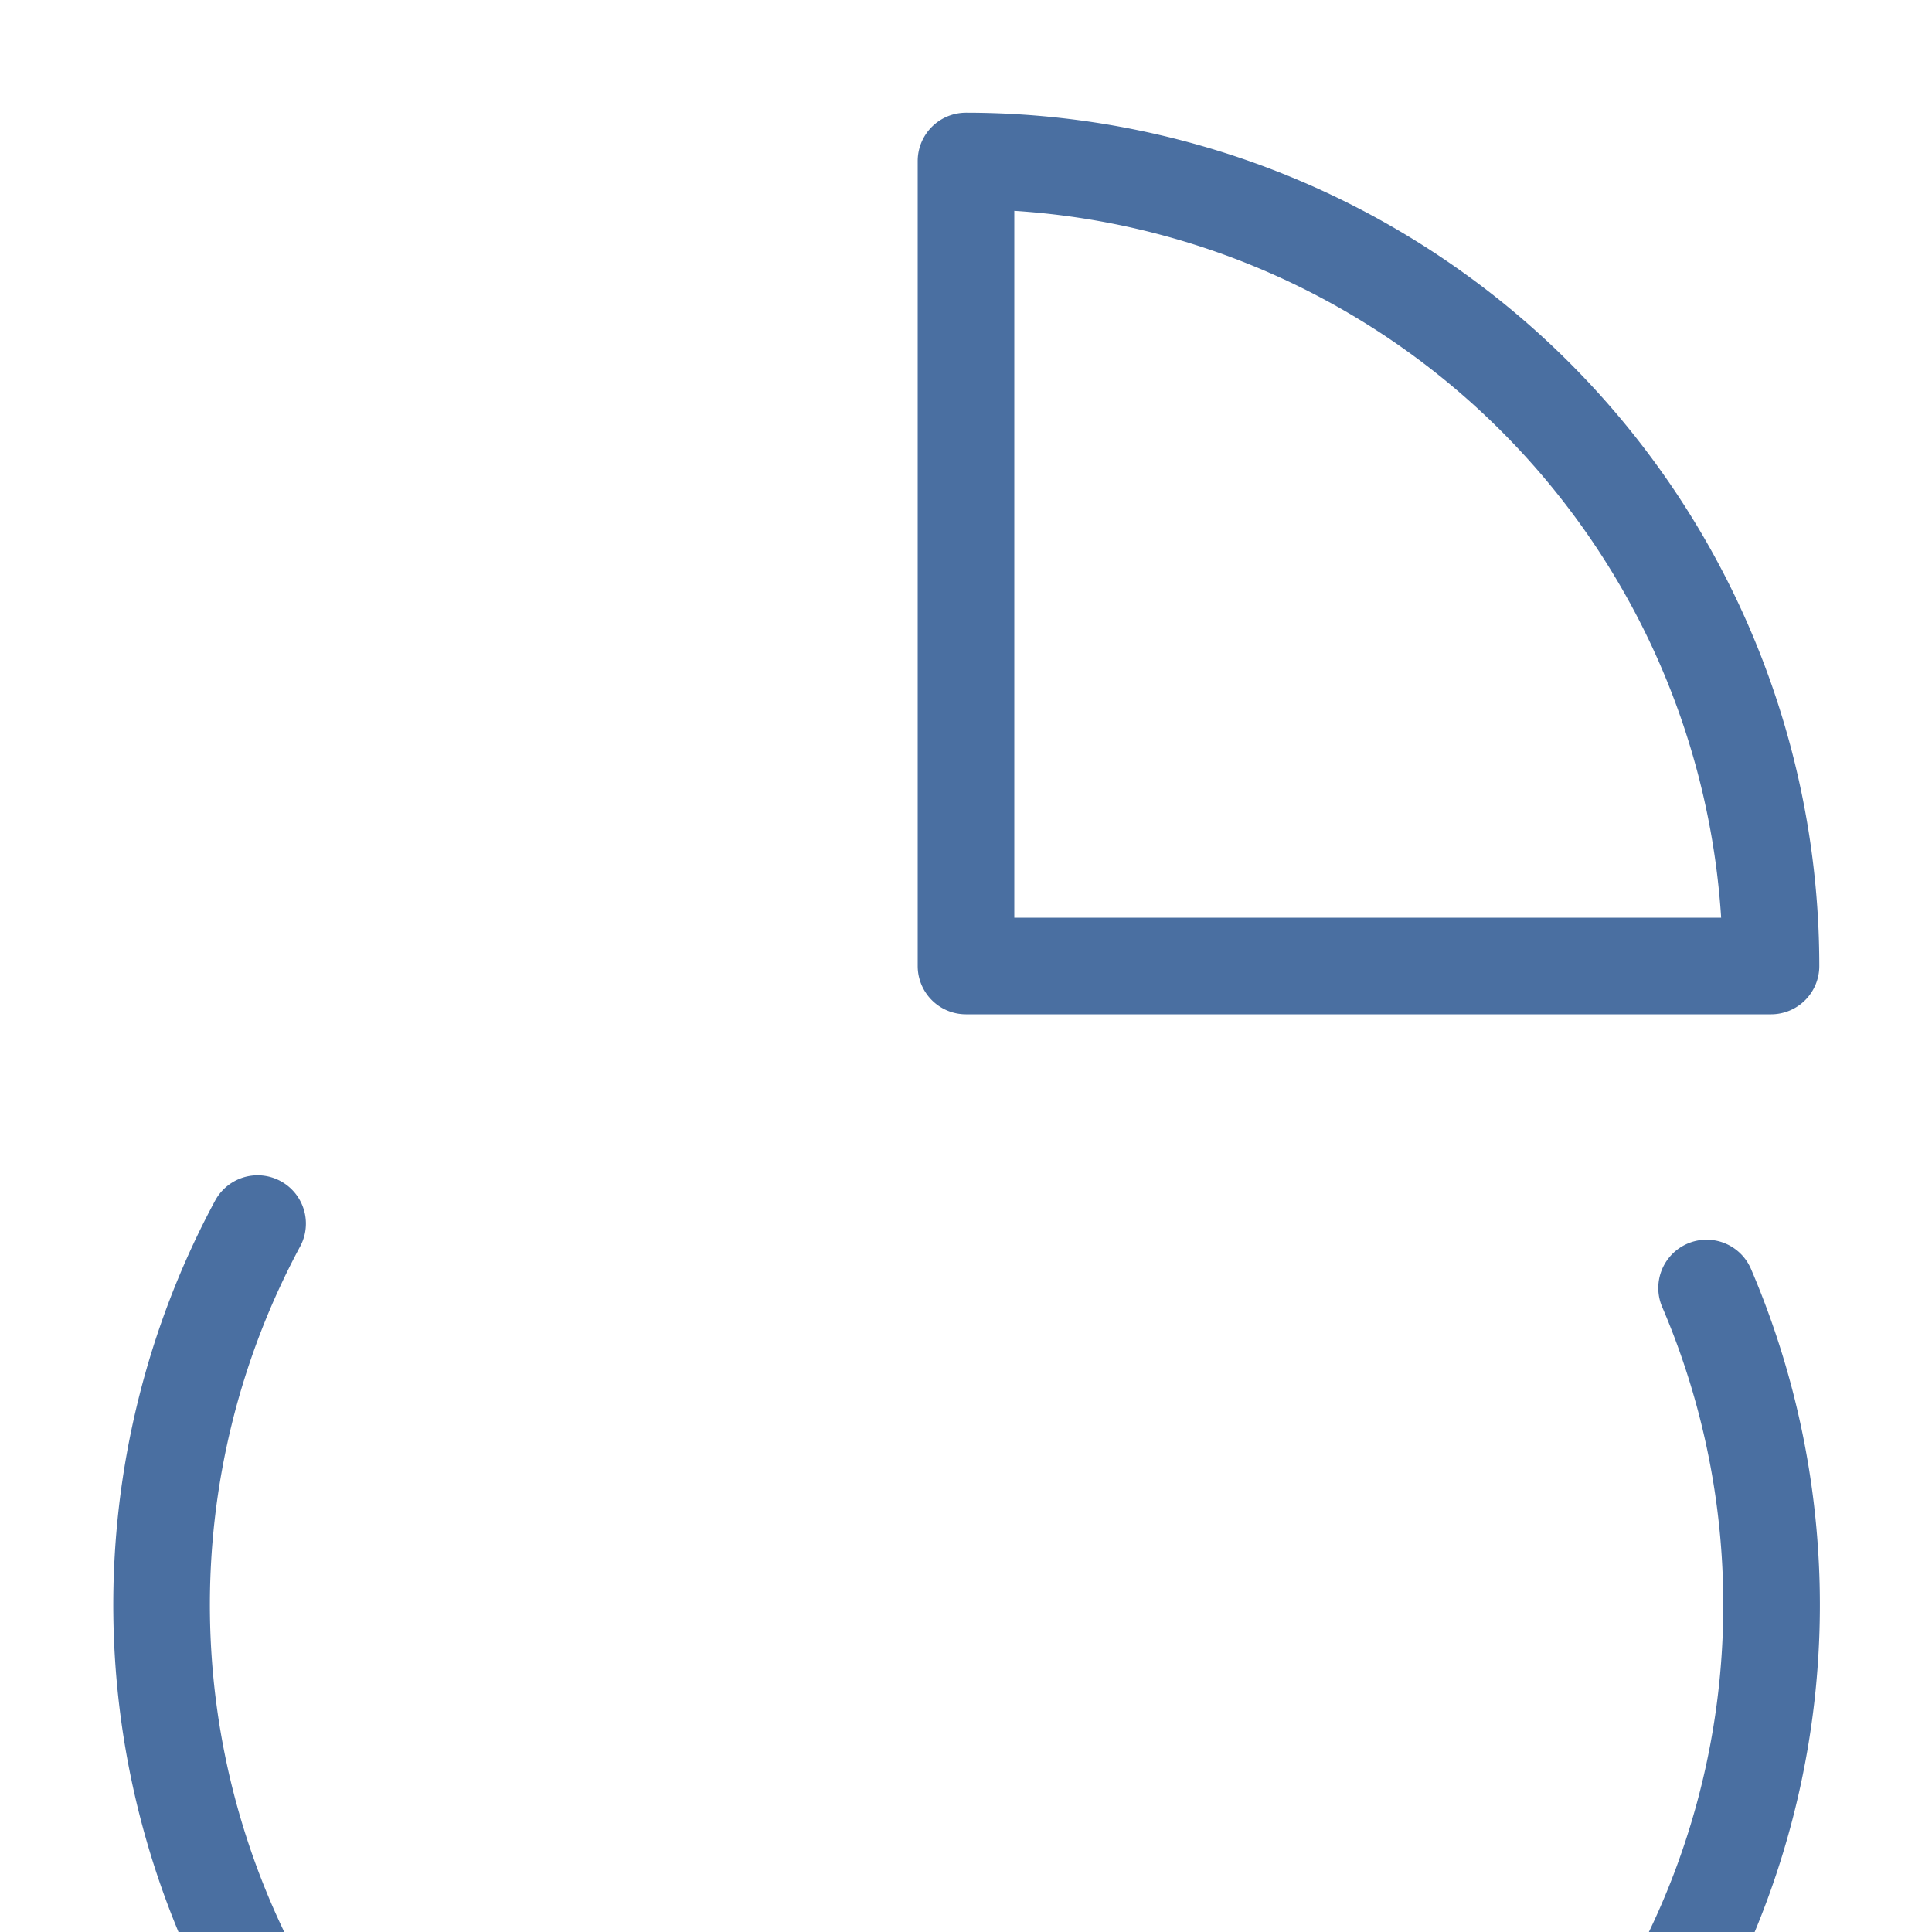 <?xml version="1.0" encoding="UTF-8"?>
<svg width="60" height="60" viewBox="0 0 60 60" fill="none" xmlns="http://www.w3.org/2000/svg">
  <path d="M53 40 A 25 25 0 1 1 8 38" stroke="#4A6FA1" stroke-width="3" fill="none" stroke-linecap="round"/>
  <path d="M55 30 A 25 25 0 0 0 30 5 v 25 h 25" stroke="#4A6FA1" stroke-width="3" fill="none" stroke-linecap="round" stroke-linejoin="round"/>
</svg> 